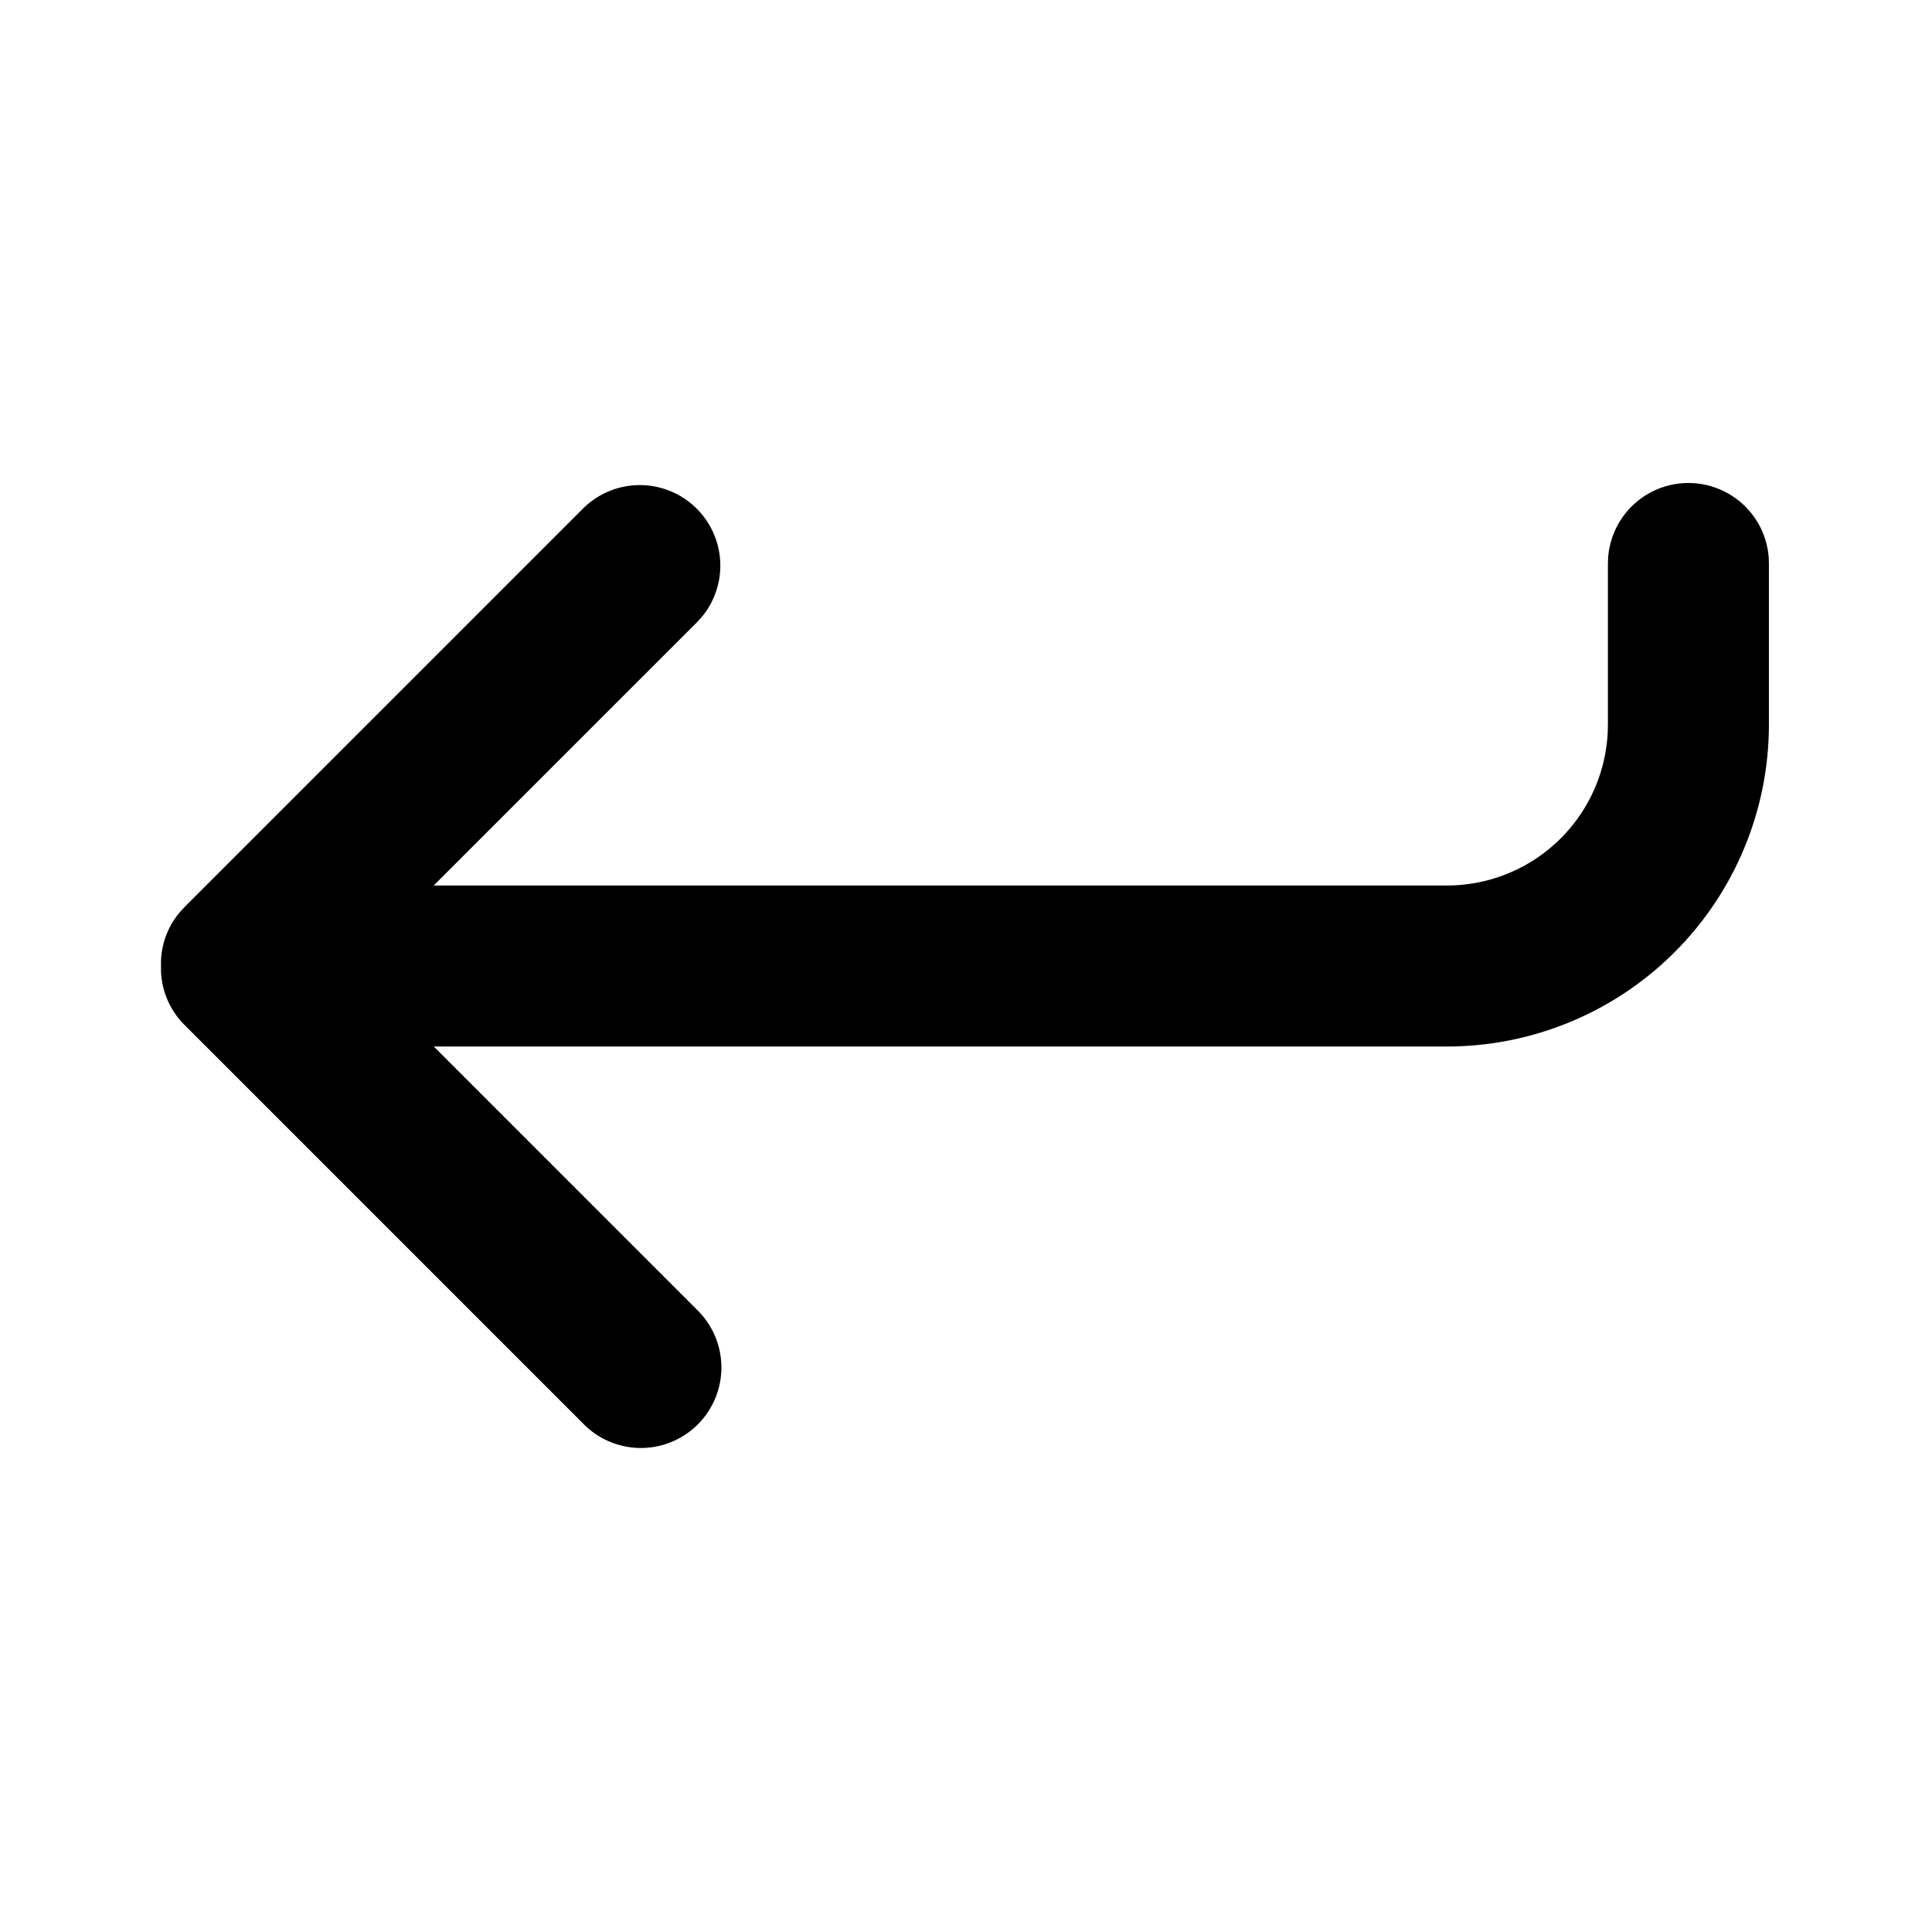 <?xml version="1.0" standalone="no"?><!DOCTYPE svg PUBLIC "-//W3C//DTD SVG 1.1//EN" "http://www.w3.org/Graphics/SVG/1.1/DTD/svg11.dtd"><svg t="1591944822201" class="icon" viewBox="0 0 1024 1024" version="1.1" xmlns="http://www.w3.org/2000/svg" p-id="3785" xmlns:xlink="http://www.w3.org/1999/xlink" width="200" height="200"><defs><style type="text/css"></style></defs><path d="M894.891 256a42.667 42.667 0 0 1 42.56 39.467l0.107 3.2v85.333a170.667 170.667 0 0 1-170.667 170.667H229.909l139.413 139.435a42.667 42.667 0 1 1-60.331 60.331l-211.2-211.2A42.517 42.517 0 0 1 85.333 514.795v-5.589c0.363-9.045 3.584-18.005 9.685-25.387l2.773-3.051 211.2-211.2a42.667 42.667 0 0 1 62.827 57.621l-2.496 2.709L229.867 469.333h537.024a85.333 85.333 0 0 0 85.227-81.067l0.107-4.267v-85.333l0.128-3.2A42.667 42.667 0 0 1 894.891 256z" p-id="3786"></path></svg>